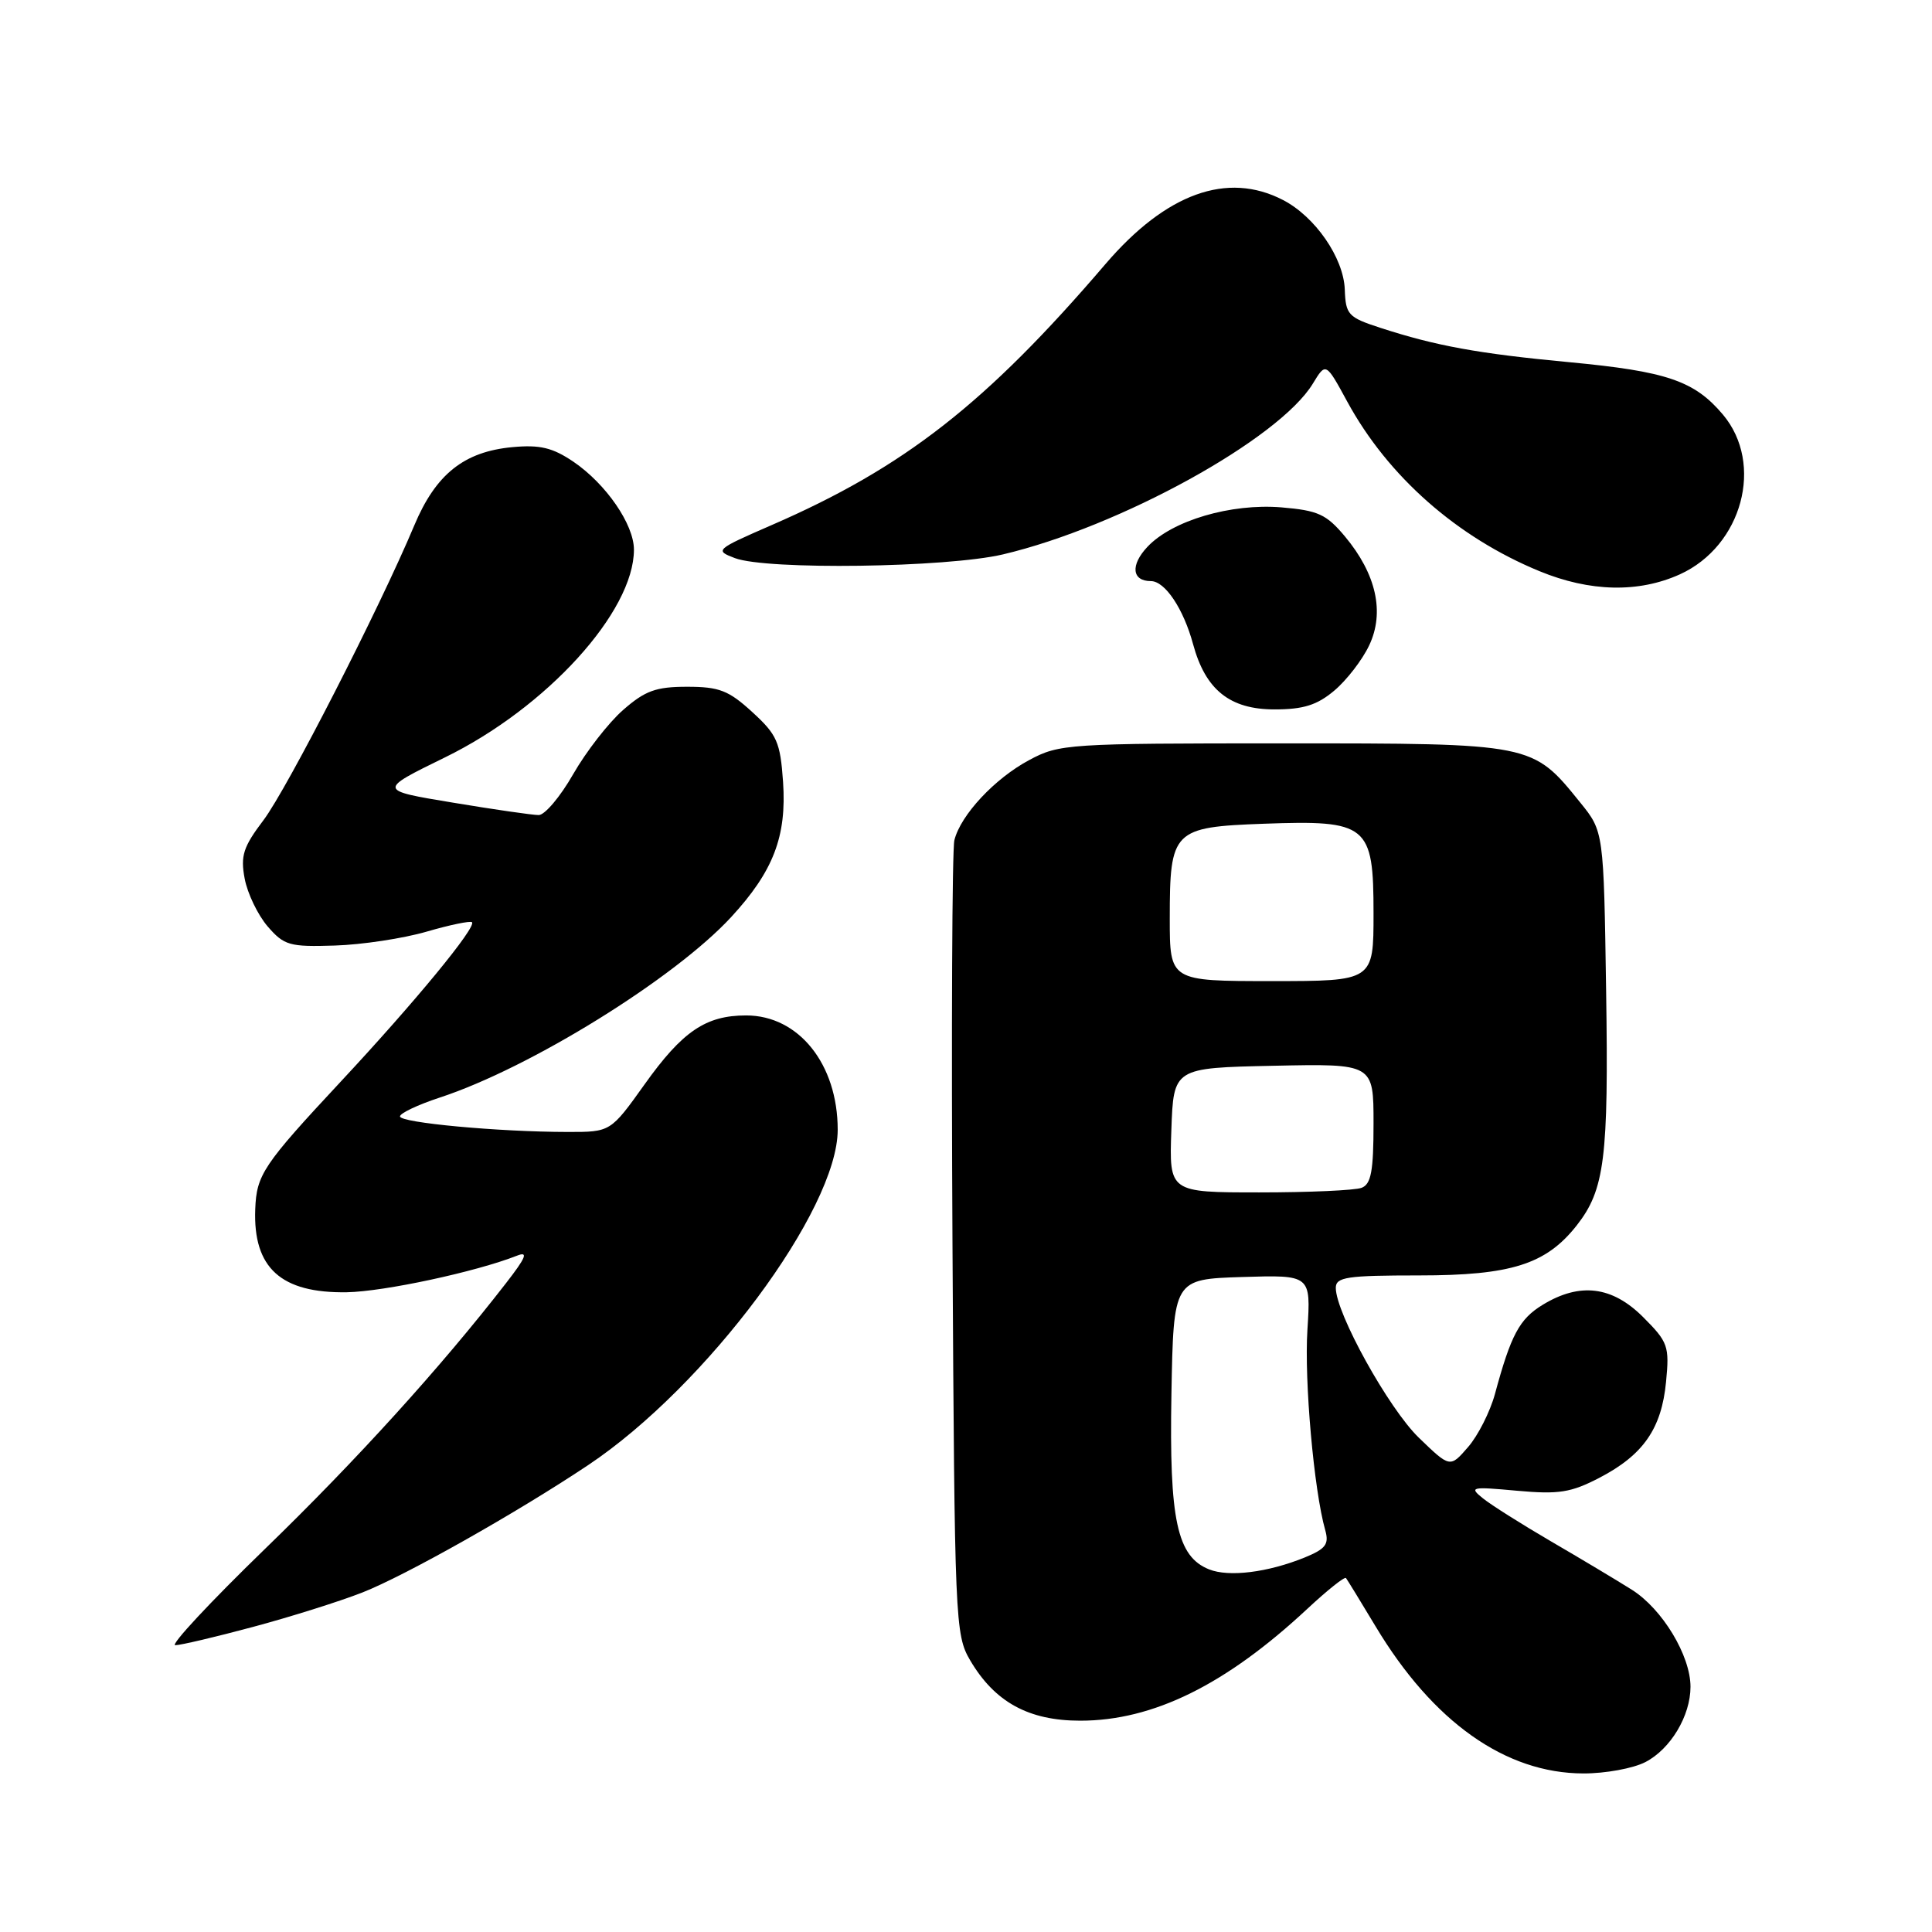 <?xml version="1.0" encoding="UTF-8" standalone="no"?>
<!DOCTYPE svg PUBLIC "-//W3C//DTD SVG 1.1//EN" "http://www.w3.org/Graphics/SVG/1.1/DTD/svg11.dtd" >
<svg xmlns="http://www.w3.org/2000/svg" xmlns:xlink="http://www.w3.org/1999/xlink" version="1.1" viewBox="0 0 256 256">
 <g >
 <path fill="currentColor"
d=" M 218.03 233.48 C 221.36 231.76 224.00 227.35 224.00 223.51 C 224.00 219.37 220.27 213.20 216.23 210.65 C 214.18 209.36 209.35 206.47 205.50 204.23 C 201.65 201.98 197.60 199.43 196.50 198.54 C 194.63 197.04 194.91 196.97 201.00 197.53 C 206.55 198.03 208.15 197.78 211.94 195.81 C 217.74 192.79 220.17 189.30 220.76 183.10 C 221.22 178.37 221.03 177.83 217.72 174.52 C 213.62 170.42 209.34 169.89 204.42 172.89 C 201.33 174.77 200.21 176.86 198.08 184.74 C 197.44 187.07 195.85 190.22 194.53 191.74 C 192.14 194.50 192.14 194.50 188.00 190.50 C 184.00 186.63 177.00 174.00 177.00 170.65 C 177.00 169.22 178.46 169.00 188.04 169.00 C 200.22 169.00 204.86 167.53 208.91 162.39 C 212.63 157.66 213.16 153.49 212.82 131.34 C 212.50 110.18 212.50 110.18 209.39 106.34 C 203.03 98.47 203.19 98.50 170.00 98.50 C 141.49 98.50 140.36 98.57 136.38 100.71 C 131.81 103.15 127.29 107.99 126.46 111.33 C 126.16 112.52 126.05 136.68 126.21 165.00 C 126.49 214.88 126.56 216.61 128.55 220.00 C 131.81 225.54 136.30 228.00 143.14 228.00 C 152.79 228.00 162.43 223.25 173.27 213.14 C 175.89 210.70 178.17 208.88 178.35 209.10 C 178.52 209.32 180.29 212.20 182.27 215.50 C 189.87 228.17 199.48 234.97 209.80 234.99 C 212.71 235.00 216.42 234.32 218.03 233.48 Z  M 33.50 215.58 C 38.45 214.26 44.98 212.20 48.00 211.02 C 53.71 208.78 68.49 200.44 77.94 194.13 C 93.60 183.67 111.00 160.29 111.00 149.70 C 111.00 141.00 105.83 134.55 98.87 134.55 C 93.52 134.55 90.43 136.64 85.40 143.70 C 80.90 150.00 80.90 150.00 75.20 149.99 C 66.06 149.98 53.00 148.77 53.00 147.93 C 53.00 147.51 55.36 146.39 58.25 145.44 C 70.23 141.52 89.37 129.66 96.89 121.51 C 102.48 115.44 104.25 110.83 103.76 103.61 C 103.39 98.33 102.97 97.36 99.69 94.36 C 96.56 91.49 95.31 91.00 91.05 91.00 C 86.91 91.00 85.48 91.52 82.56 94.08 C 80.63 95.77 77.66 99.60 75.95 102.58 C 74.25 105.56 72.19 108.00 71.38 108.00 C 70.57 108.00 65.45 107.26 59.99 106.35 C 50.07 104.71 50.07 104.71 58.94 100.37 C 72.43 93.78 84.00 81.06 84.00 72.83 C 84.00 69.49 80.31 64.13 75.98 61.18 C 73.21 59.31 71.55 58.91 67.88 59.25 C 61.48 59.85 57.74 62.83 54.89 69.63 C 50.28 80.62 38.04 104.54 34.91 108.68 C 32.23 112.22 31.85 113.39 32.42 116.42 C 32.79 118.39 34.16 121.23 35.46 122.75 C 37.65 125.28 38.36 125.48 44.36 125.29 C 47.95 125.18 53.42 124.35 56.52 123.45 C 59.61 122.55 62.32 121.99 62.54 122.20 C 63.17 122.83 54.99 132.77 45.15 143.32 C 34.85 154.37 33.99 155.66 33.82 160.24 C 33.53 168.02 37.24 171.37 45.96 171.23 C 50.89 171.14 63.05 168.53 68.49 166.39 C 70.04 165.77 69.72 166.59 67.03 170.05 C 58.41 181.17 47.20 193.53 35.09 205.26 C 27.86 212.27 22.52 218.00 23.22 218.00 C 23.92 218.00 28.55 216.91 33.50 215.58 Z  M 176.80 91.51 C 178.43 90.14 180.51 87.45 181.42 85.52 C 183.50 81.15 182.37 76.07 178.22 71.09 C 175.75 68.14 174.66 67.64 169.80 67.23 C 163.10 66.68 155.32 68.97 152.04 72.46 C 149.76 74.88 149.98 77.00 152.50 77.00 C 154.37 77.00 156.82 80.67 158.09 85.36 C 159.73 91.41 162.96 94.00 168.88 94.00 C 172.71 94.00 174.52 93.43 176.80 91.51 Z  M 222.60 76.10 C 230.86 72.34 233.79 61.47 228.30 54.94 C 224.52 50.46 220.88 49.21 207.92 47.99 C 195.89 46.86 190.25 45.83 182.91 43.44 C 178.63 42.05 178.31 41.70 178.19 38.35 C 178.03 34.15 174.26 28.70 170.00 26.50 C 162.62 22.68 154.51 25.61 146.47 35.00 C 130.65 53.48 119.82 61.94 102.24 69.58 C 94.80 72.82 94.68 72.93 97.37 73.95 C 101.58 75.55 125.42 75.22 132.90 73.46 C 148.38 69.81 169.49 58.18 173.96 50.83 C 175.68 48.00 175.68 48.00 178.52 53.22 C 183.91 63.12 193.05 71.18 203.98 75.68 C 210.68 78.44 217.12 78.58 222.60 76.10 Z  M 160.21 207.95 C 155.96 206.25 154.92 201.42 155.22 184.72 C 155.50 169.50 155.50 169.50 164.60 169.21 C 173.70 168.93 173.70 168.93 173.24 176.21 C 172.81 182.95 174.10 197.47 175.60 202.75 C 176.13 204.63 175.67 205.23 172.87 206.38 C 167.98 208.36 162.84 209.00 160.21 207.95 Z  M 155.21 149.75 C 155.50 141.50 155.50 141.50 168.75 141.22 C 182.00 140.94 182.00 140.94 182.00 148.86 C 182.00 155.17 181.68 156.91 180.42 157.39 C 179.55 157.73 173.46 158.00 166.88 158.00 C 154.92 158.00 154.92 158.00 155.21 149.75 Z  M 155.00 121.69 C 155.00 110.02 155.43 109.59 167.45 109.15 C 181.24 108.65 182.00 109.28 182.00 121.02 C 182.00 130.00 182.00 130.00 168.50 130.00 C 155.00 130.00 155.00 130.00 155.00 121.69 Z "/>
</g>
</svg>